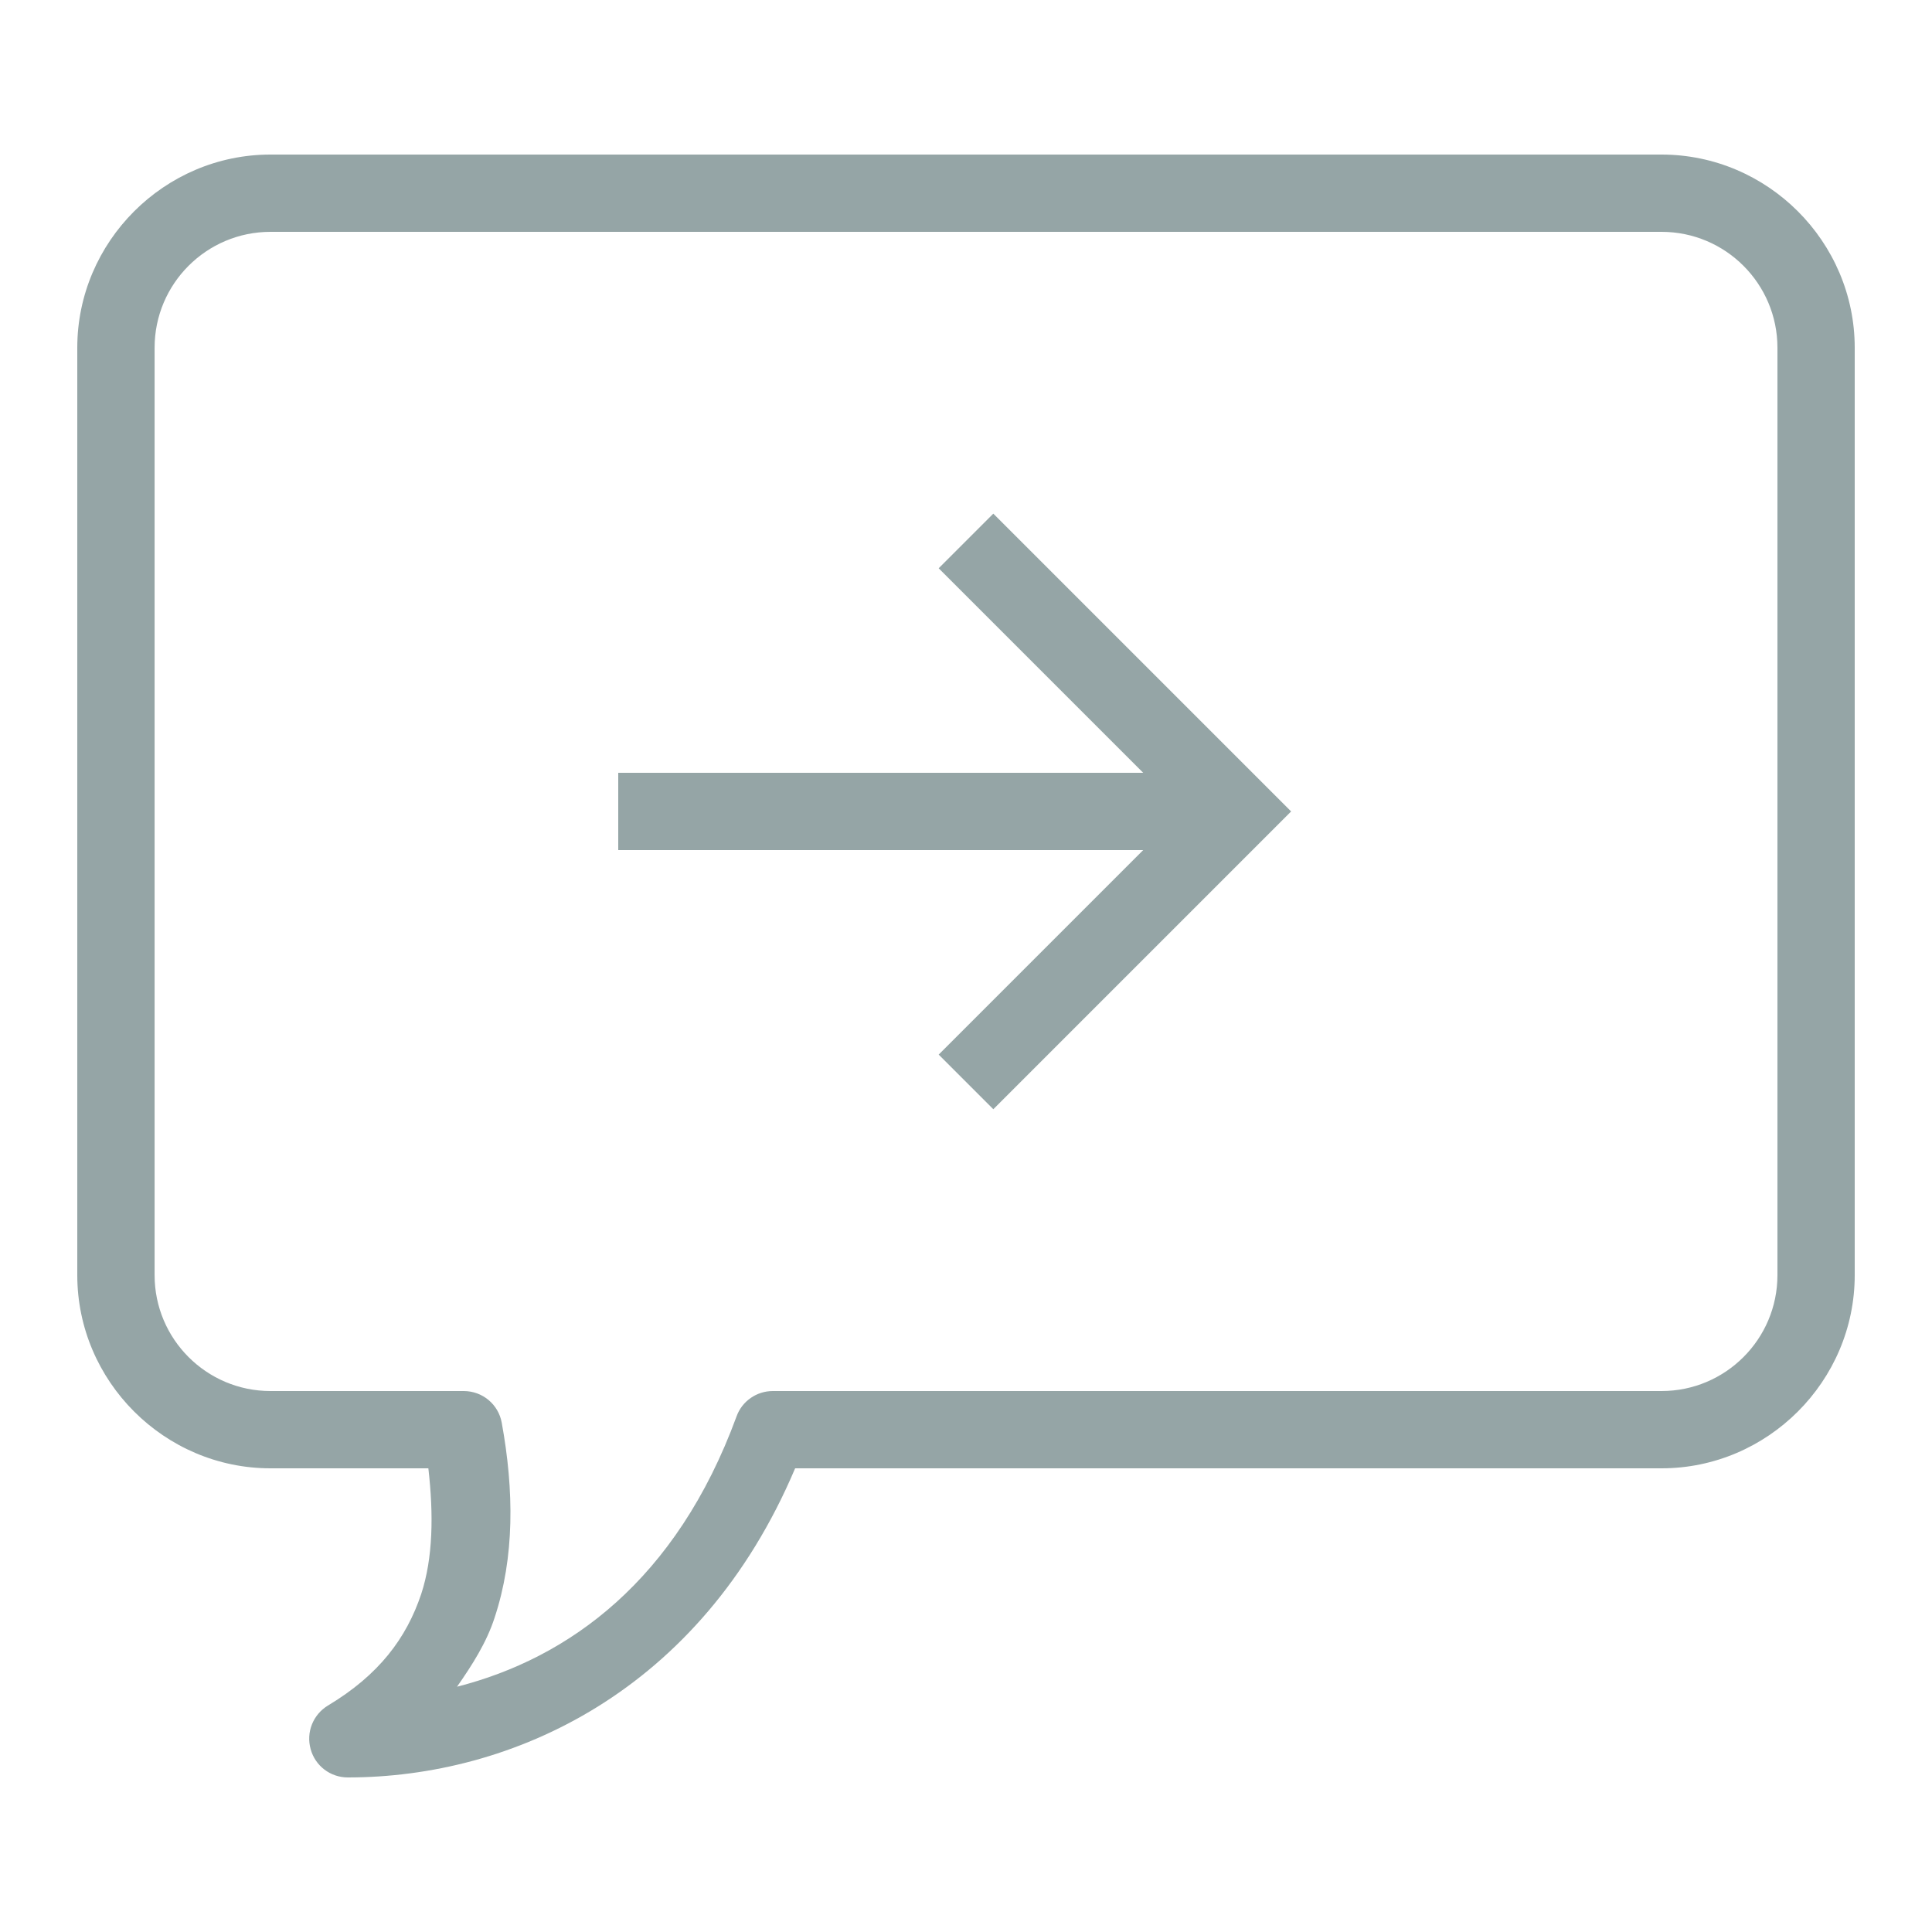 <svg xmlns="http://www.w3.org/2000/svg" x="0px" y="0px"
width="50" height="50"
viewBox="0 0 172 172"
style=" fill:#000000;"><g fill="#95a5a6" fill-rule="nonzero" stroke="none" stroke-width="1" stroke-linecap="butt" stroke-linejoin="miter" stroke-miterlimit="10" stroke-dasharray="" stroke-dashoffset="0" font-family="none" font-weight="none" font-size="none" text-anchor="none" style="mix-blend-mode: normal"><g transform="scale(3.44,3.44)"><path d="M7,4c-2.746,0 -5,2.254 -5,5v24c0,2.746 2.254,5 5,5h4.086c0.137,1.199 0.121,2.316 -0.184,3.25c-0.383,1.145 -1.094,2.098 -2.418,2.891c-0.383,0.234 -0.566,0.691 -0.445,1.125c0.117,0.434 0.512,0.734 0.961,0.734c4.246,0 9.125,-2.207 11.578,-8h22.422c2.746,0 5,-2.254 5,-5v-24c0,-2.746 -2.254,-5 -5,-5zM7,6h36c1.656,0 3,1.344 3,3v24c0,1.656 -1.344,3 -3,3h-23c-0.418,0 -0.797,0.262 -0.938,0.656c-1.559,4.25 -4.344,6.258 -7.234,6.996c0.395,-0.566 0.762,-1.141 0.969,-1.777c0.523,-1.574 0.508,-3.297 0.188,-5.055c-0.086,-0.477 -0.5,-0.82 -0.984,-0.82h-5c-1.656,0 -3,-1.344 -3,-3v-24c0,-1.656 1.344,-3 3,-3zM25.707,13.293l-1.414,1.414l5.293,5.293h-13.586v2h13.586l-5.293,5.293l1.414,1.414l7.707,-7.707z"></path></g></g></svg>